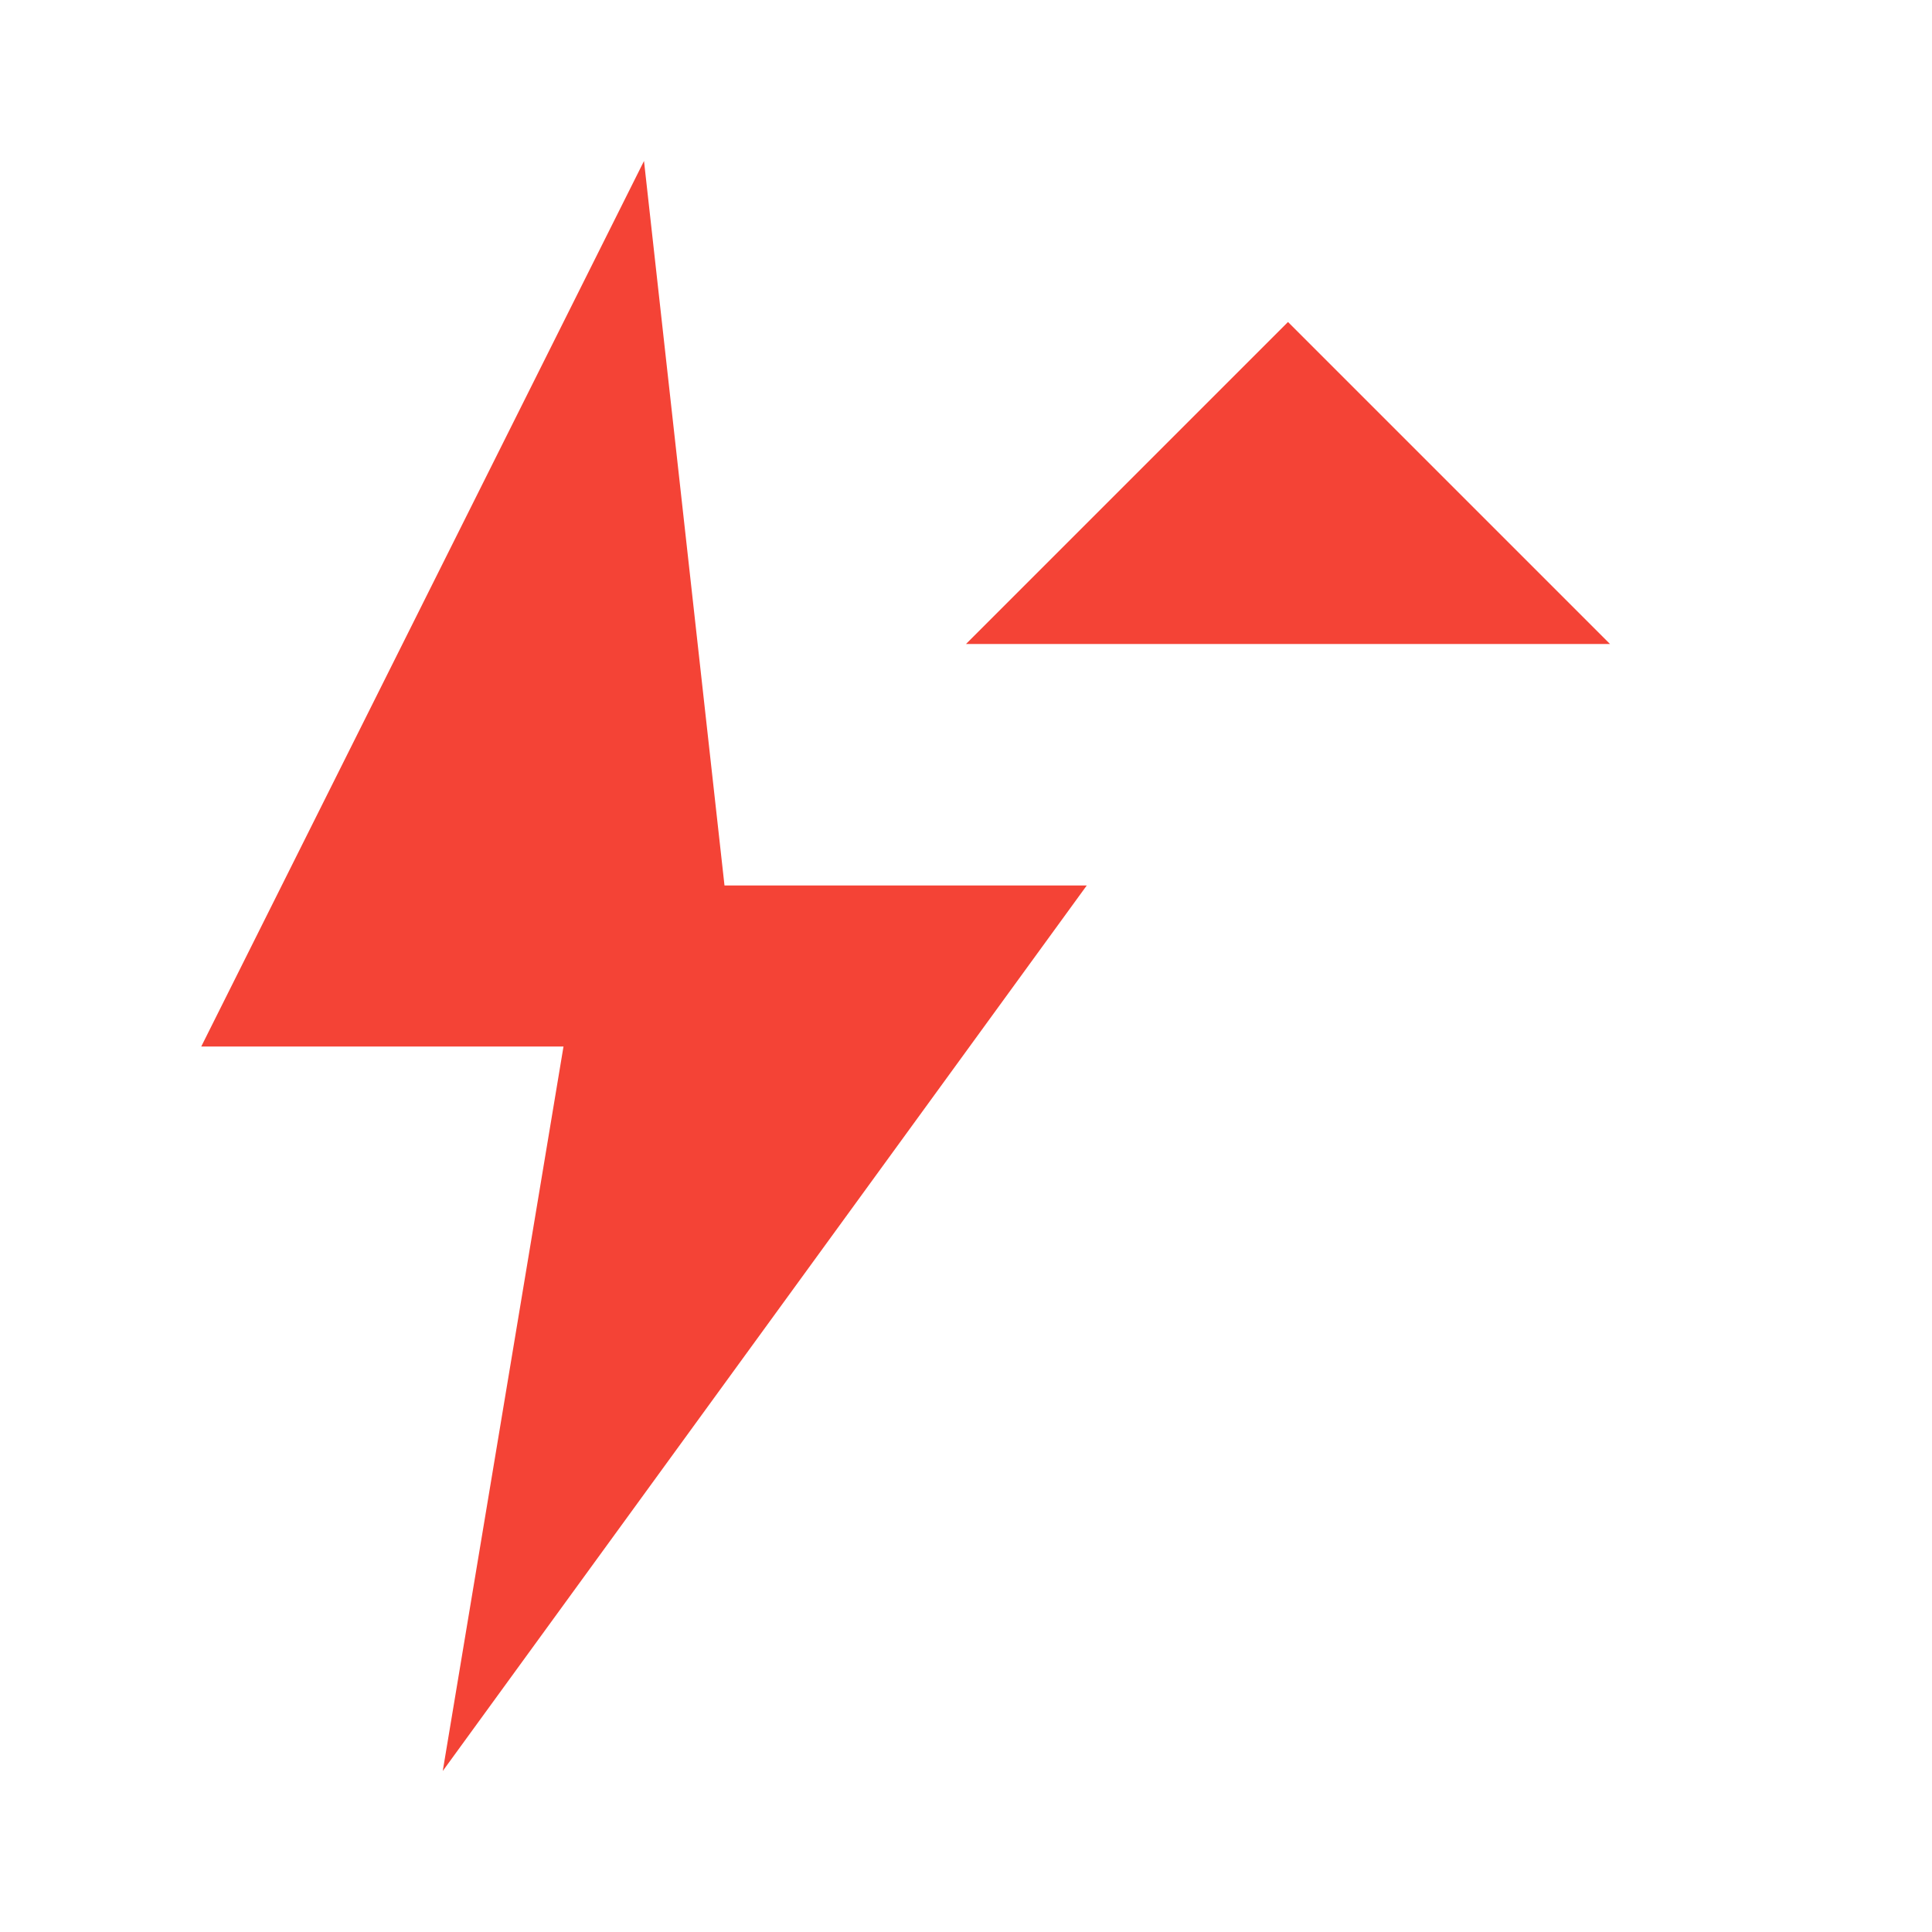 <svg xmlns="http://www.w3.org/2000/svg" width="64" height="64" viewBox="0 0 24 24">
  <g>
    <!-- Lightning Bolt -->
    <path fill="#F44336" d="M8 2L2.5 13h4.5l-1.5 9L13.5 11H9L8 2z"/>
    <!-- Upward Arrow -->
    <path fill="#F44336" d="M20 8l-4-4-4 4h8z"/>
  </g>
</svg>
